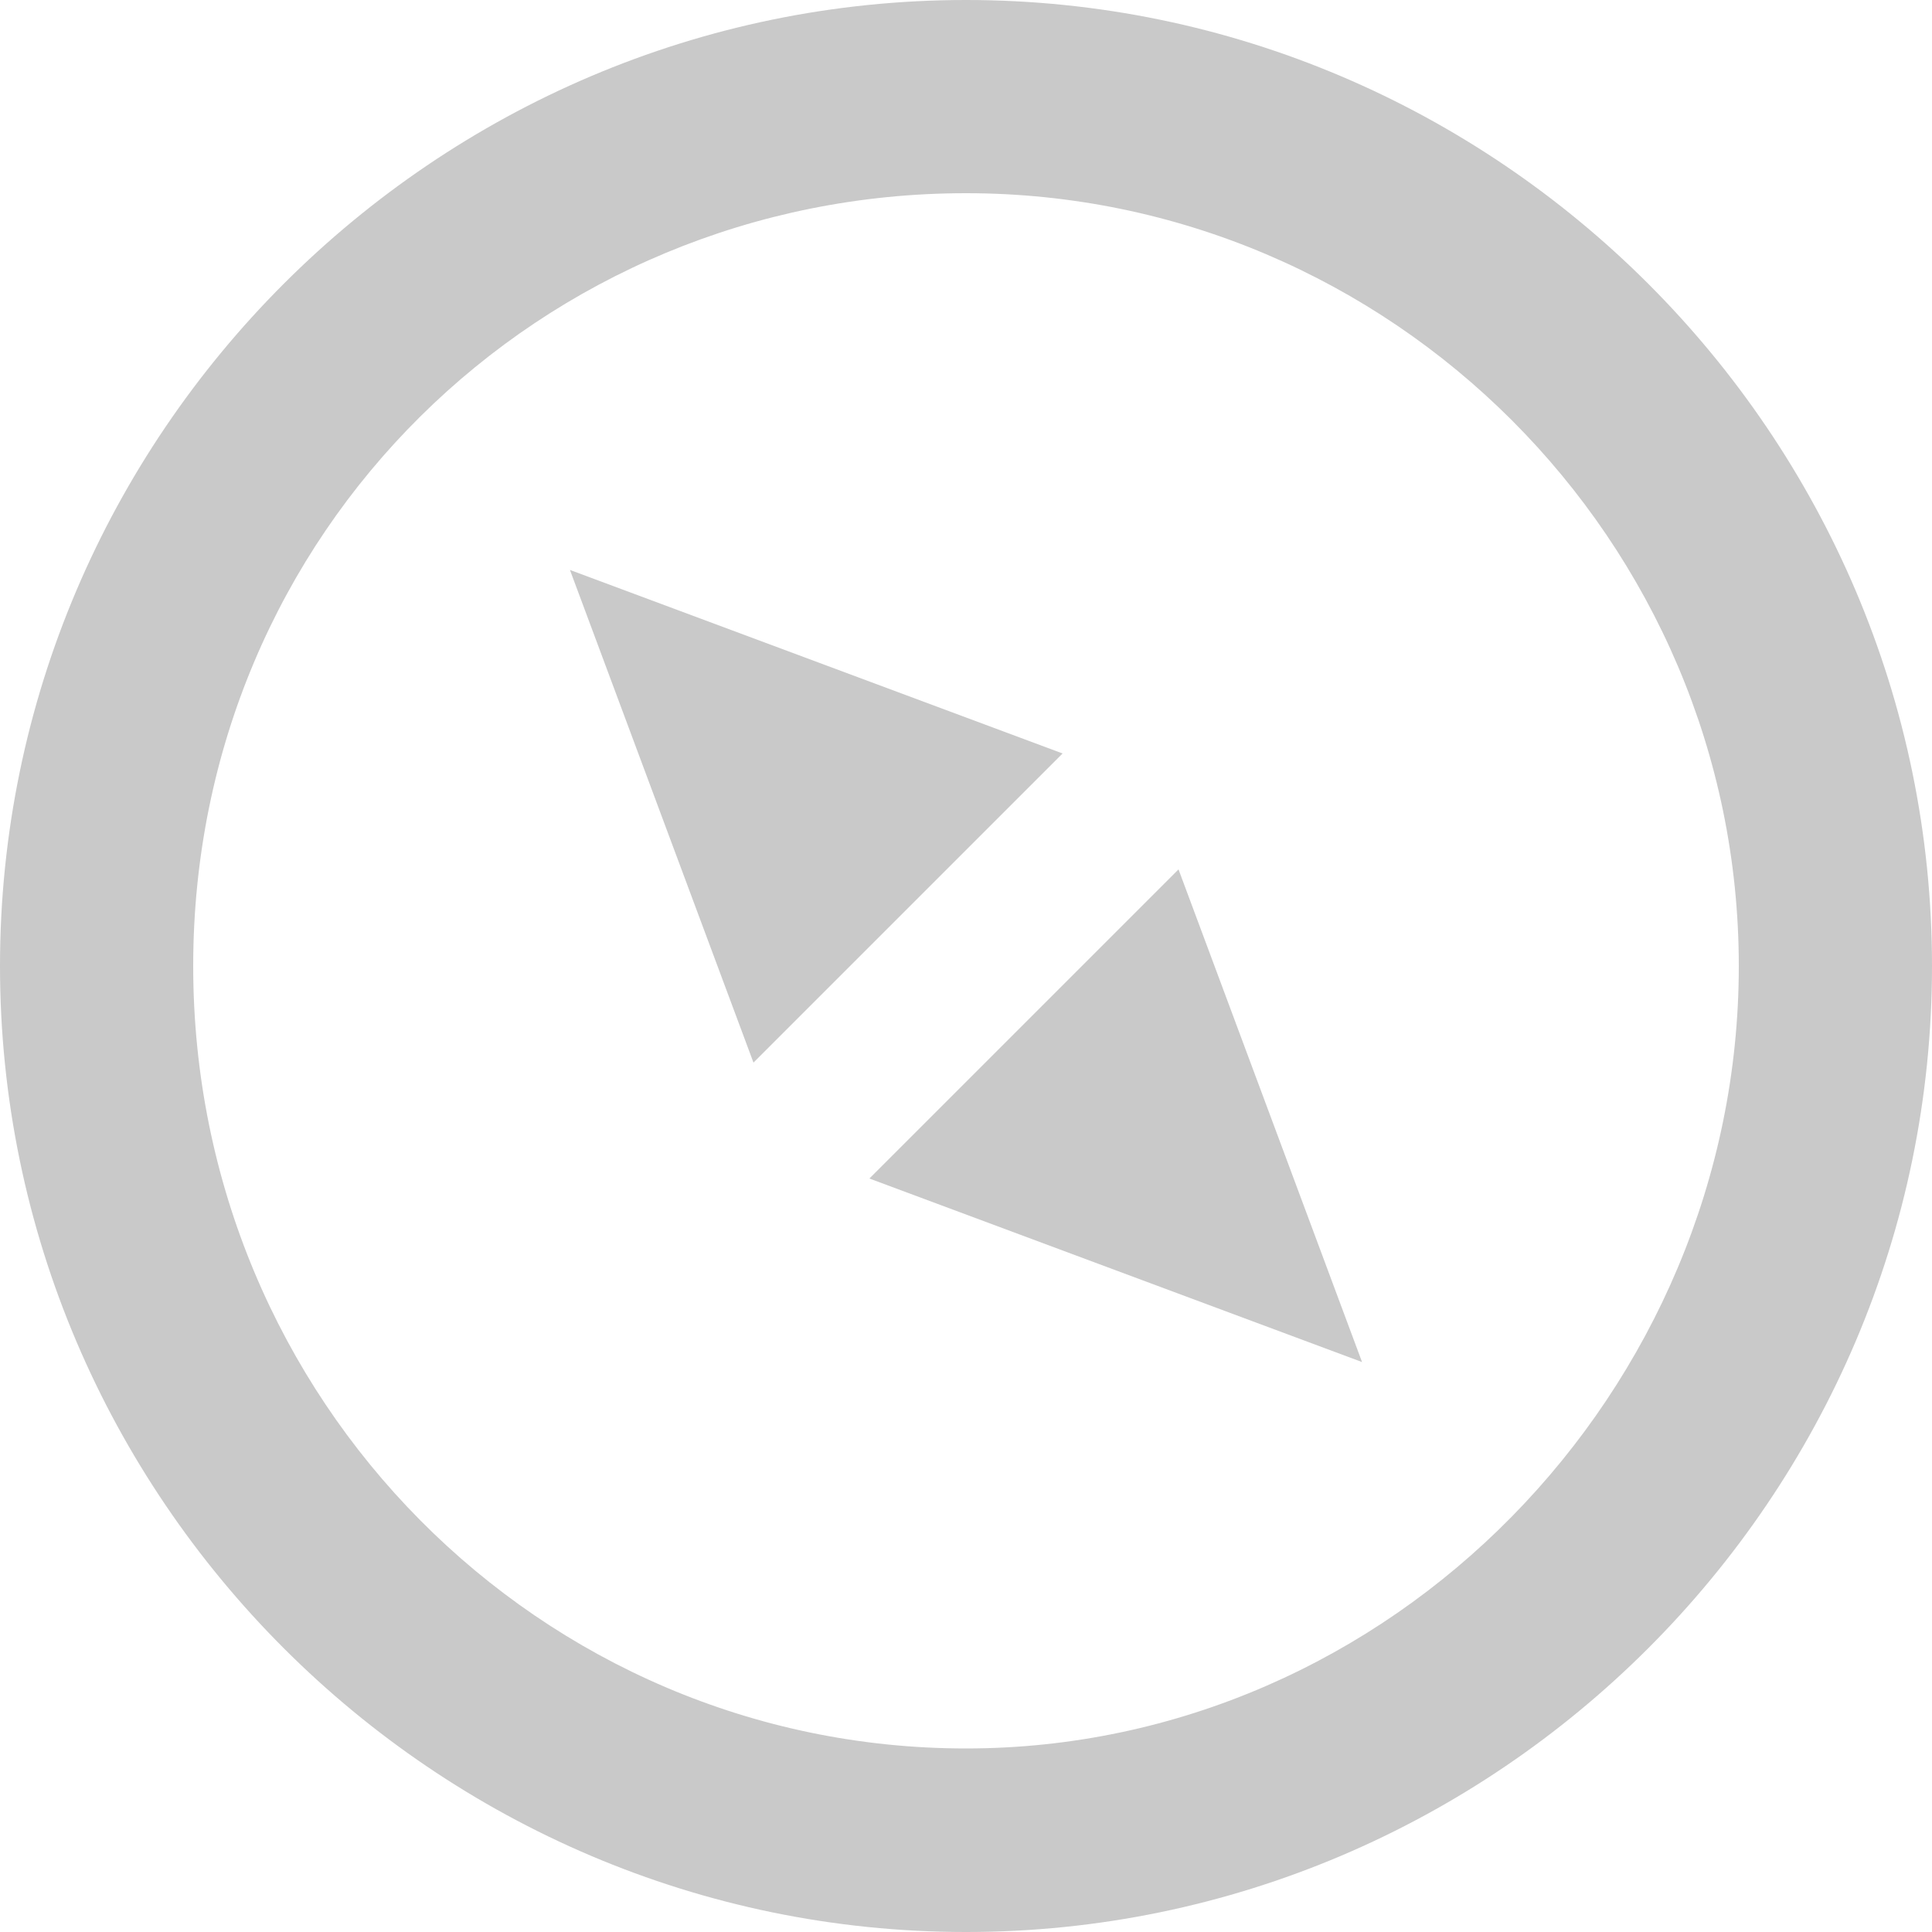 <?xml version="1.0" encoding="utf-8"?>
<!-- Generator: Adobe Illustrator 21.1.0, SVG Export Plug-In . SVG Version: 6.00 Build 0)  -->
<svg version="1.1" width="50px" height="50px" id="Layer_1" xmlns="http://www.w3.org/2000/svg" xmlns:xlink="http://www.w3.org/1999/xlink" x="0px" y="0px"
	 viewBox="0 0 20 20" style="enable-background:new 0 0 20 20;" xml:space="preserve">
<style type="text/css">
	.st0{fill:#C9C9C9;}
</style>
<g>
	<path class="st0" d="M10,0C4.5,0,0,4.5,0,10c0,5.5,4.5,10,10,10s10-4.5,10-10C20,4.5,15.5,0,10,0z M10,18.1c-4.4,0-8-3.6-8-8.1
		s3.6-8,8-8c4.4,0,8,3.6,8,8S14.4,18.1,10,18.1z"/>
	<polygon class="st0" points="9,12.2 14.1,14.1 12.2,9 	"/>
	<polygon class="st0" points="5.9,5.9 7.8,11 11,7.8 	"/>
</g>
</svg>
